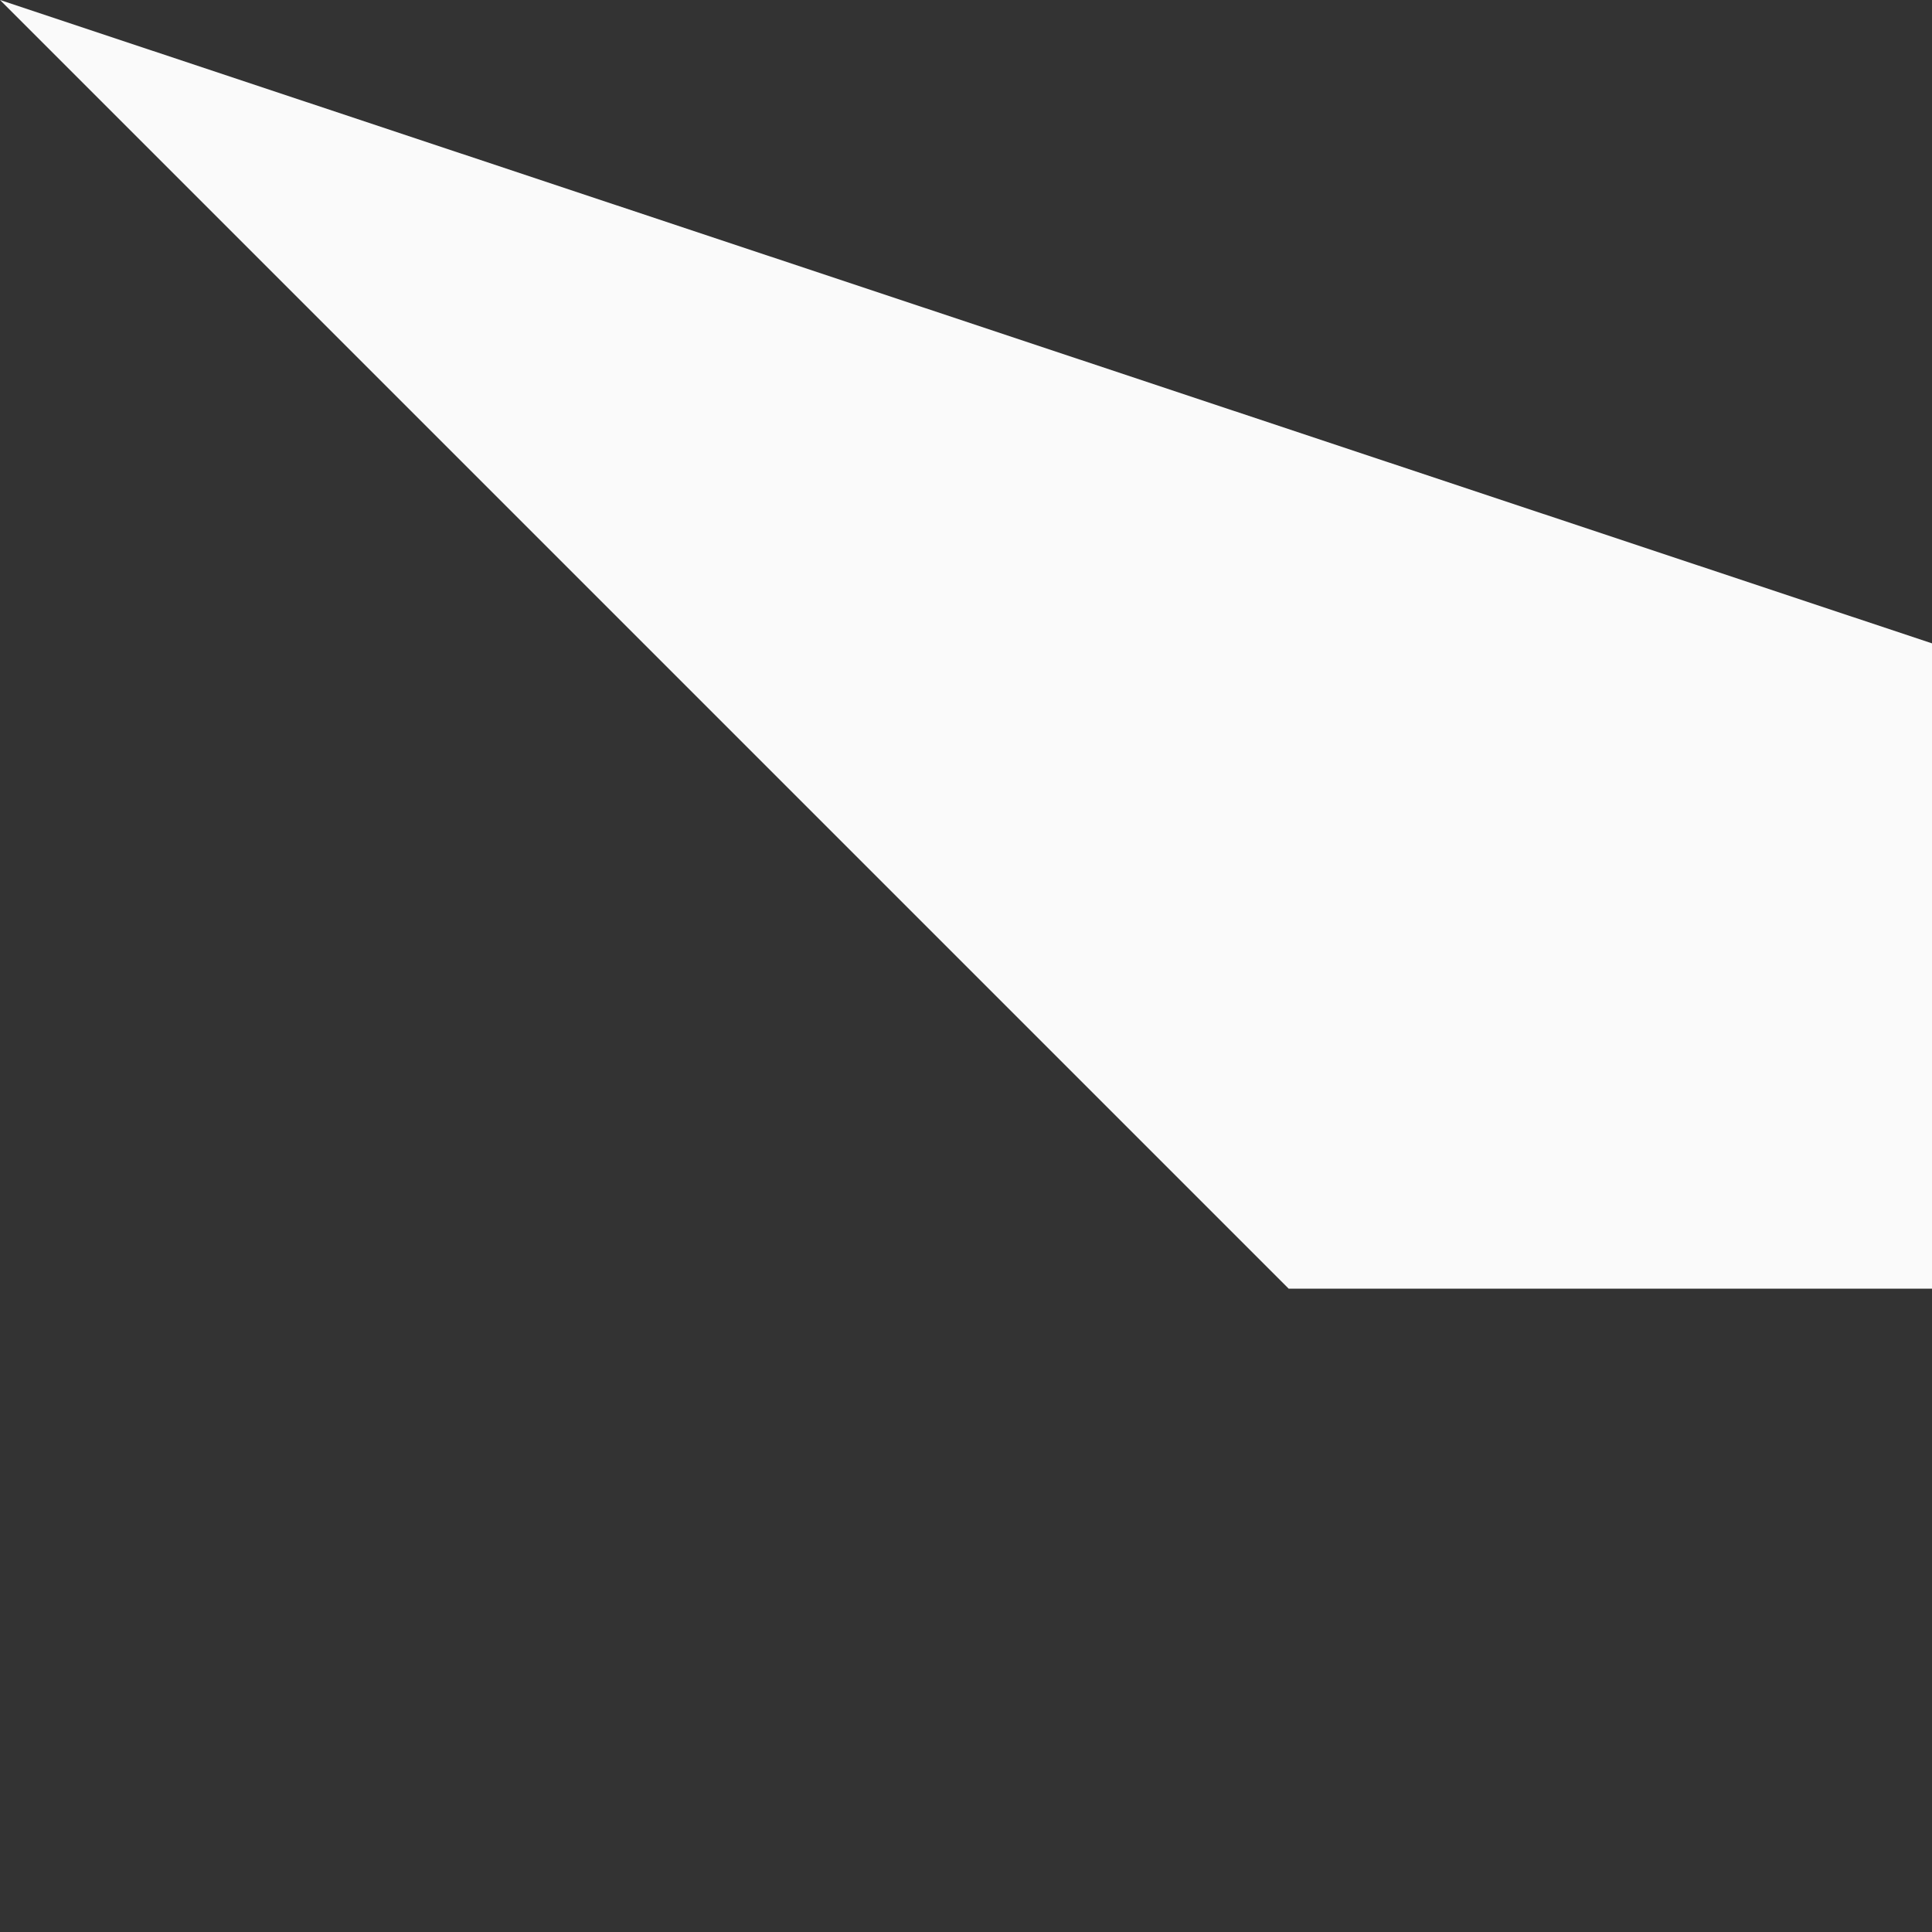 <svg width="1" height="1" viewBox="0 0 1 1" fill="none" xmlns="http://www.w3.org/2000/svg">
<rect x="0" y="0" width="1" height="1" fill="#333333" stroke="none"/>
<path fill-rule="evenodd" clip-rule="evenodd" d="M0 0L0.667 0.667H1V0.333L0 0Z" fill="#FAFAFA"/>
</svg>
